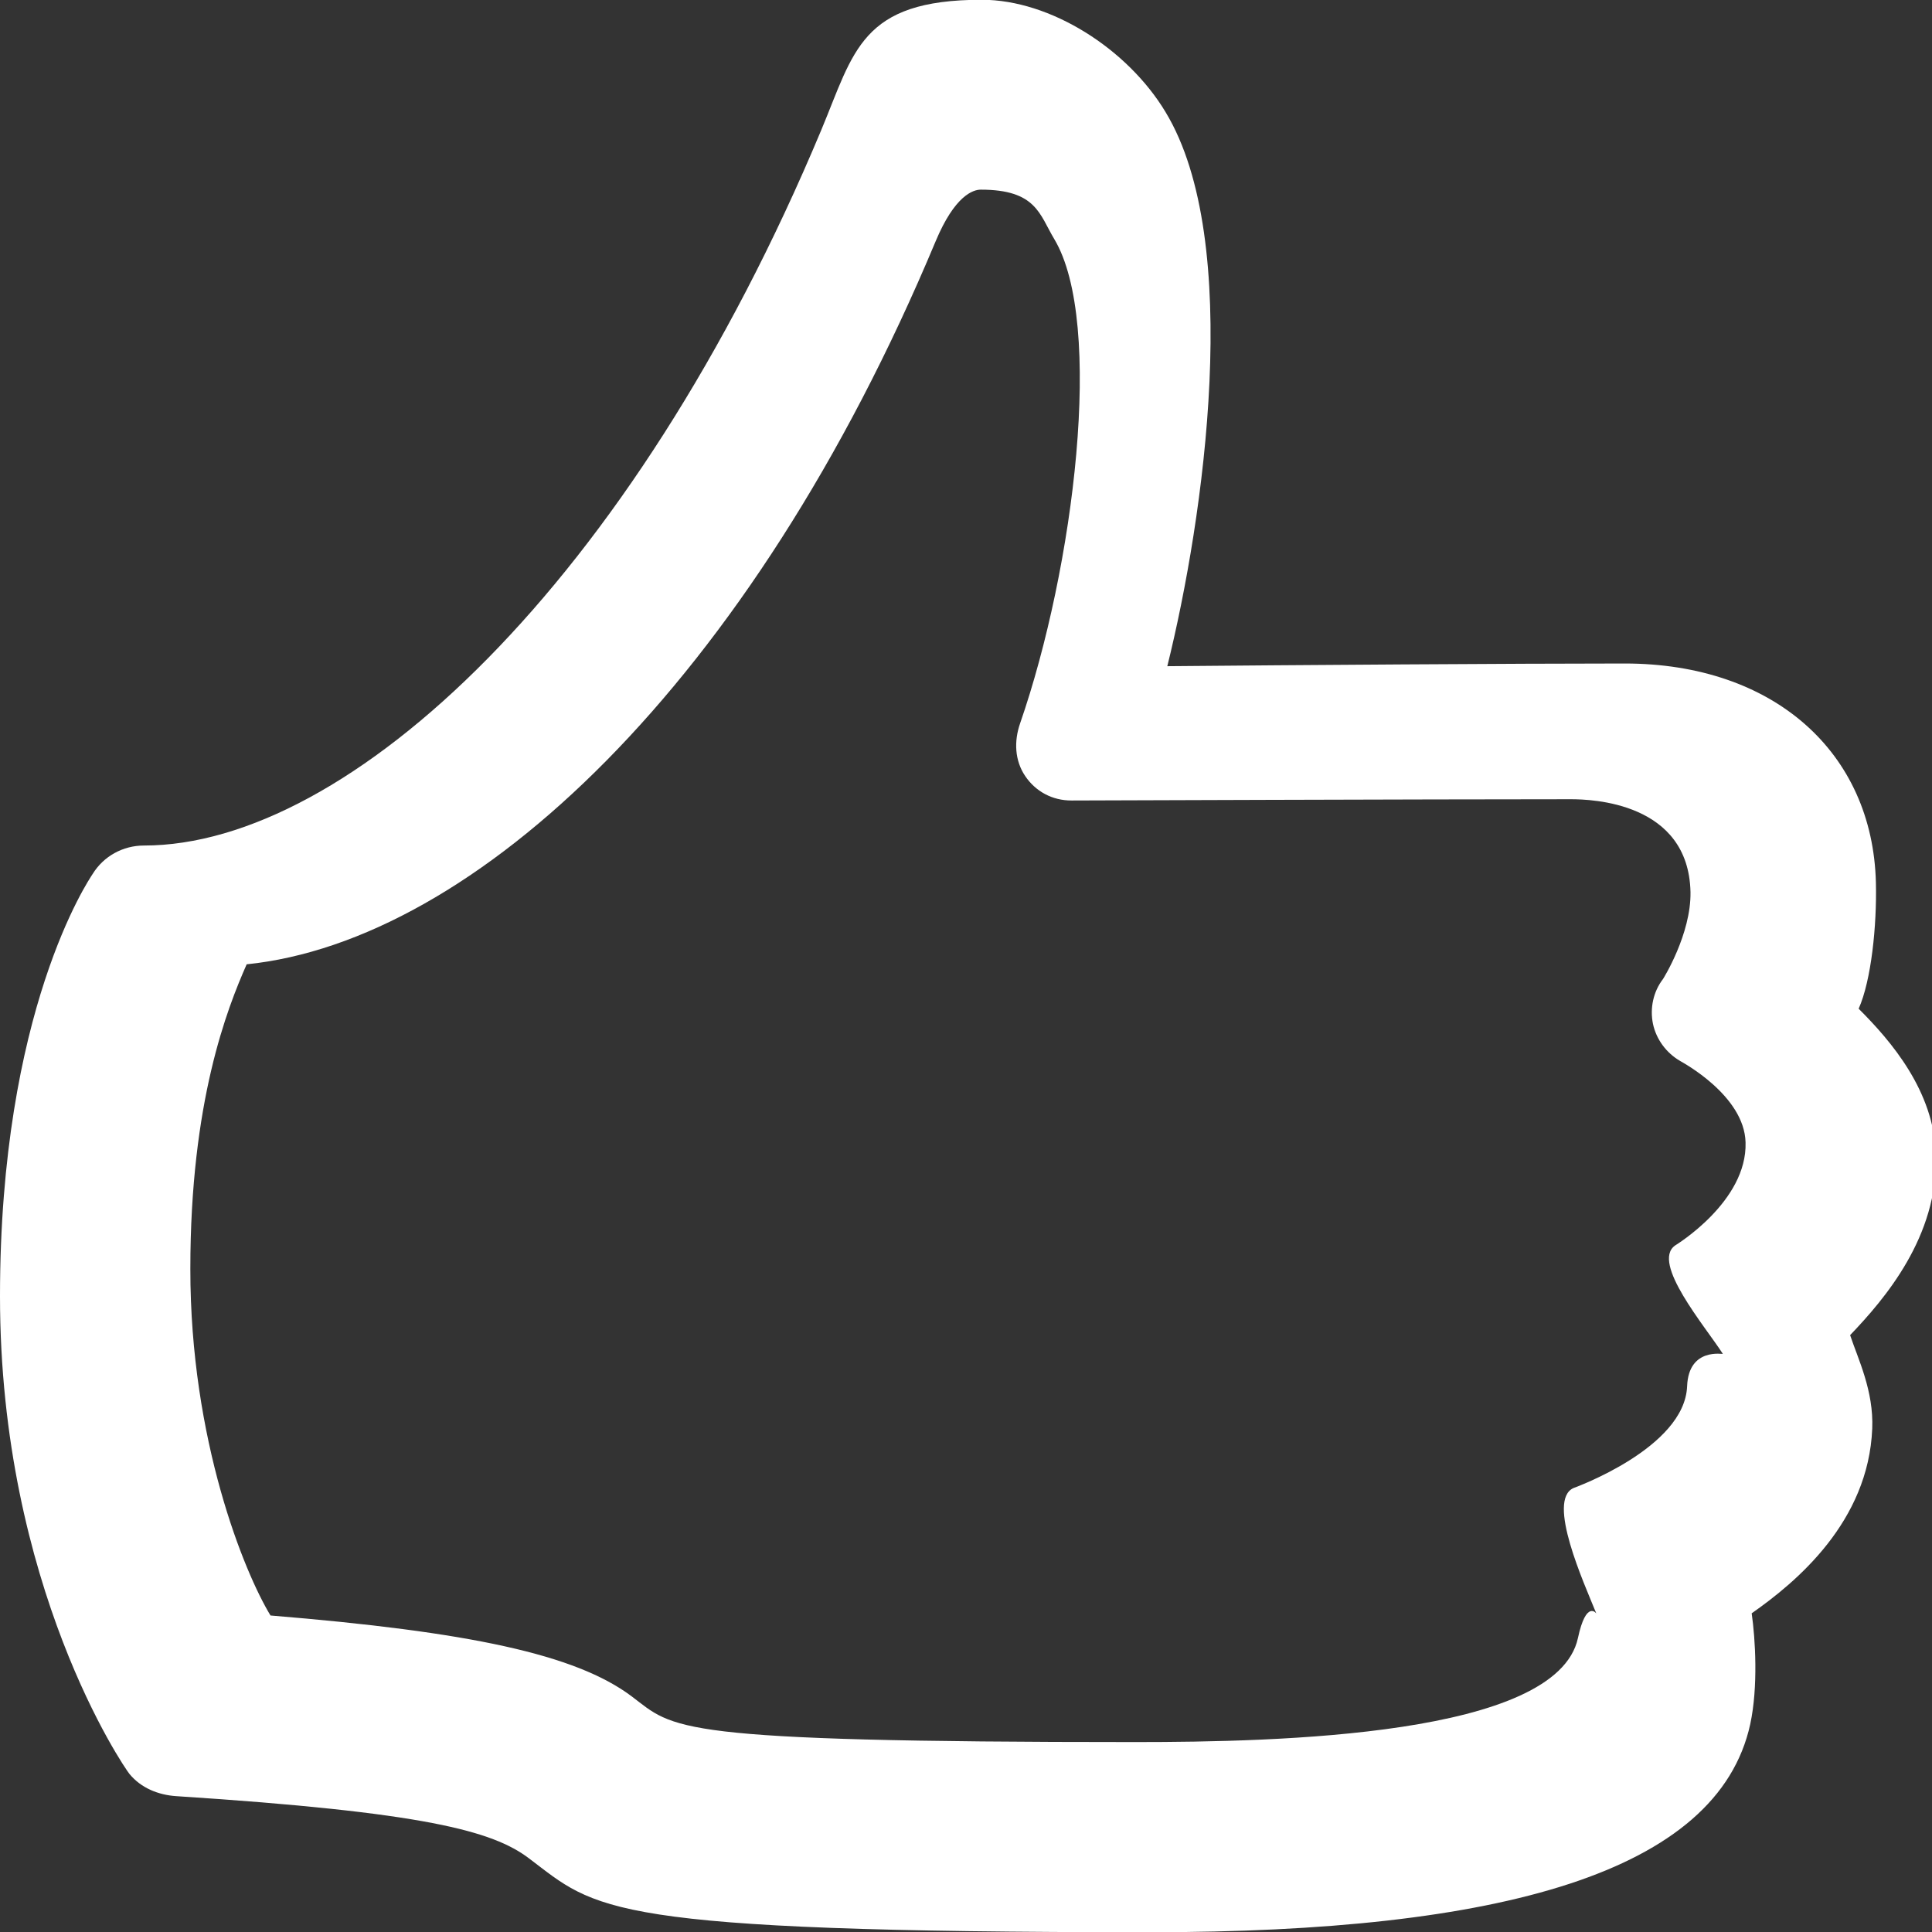 <svg xmlns="http://www.w3.org/2000/svg" width="33.719" height="33.719"><rect width="100%" height="100%" fill="#333333" stroke="none"/><path fill="#fff" d="M20.076 33.723c-9.583 0-9.658-.396-10.846-1.291-.63-.476-1.815-.803-6.154-1.084-.316-.021-.615-.143-.816-.387-.092-.111-2.26-3.273-2.26-8.338 0-4.989 1.552-7.269 1.618-7.371.191-.309.528-.495.894-.495 3.563 0 8.5-4.547 11.821-12.486.574-1.373.69-2.275 2.802-2.275 1.2 0 2.545.857 3.208 1.961 1.361 2.25.671 7.086.03 9.67 2.175-.02 6.109-.047 7.982-.047 2.605 0 4.33 1.554 4.385 3.825.018.75-.081 1.708-.301 2.2.574.572 1.313 1.438 1.349 2.547.041 1.435-.899 2.523-1.498 3.15.138.416.413.971.386 1.631-.066 1.625-1.32 2.676-2.104 3.224.064.442.115 1.282-.025 1.934-.566 2.591-4.365 3.632-10.471 3.632zm-15.355-5.528c3.469.285 5.324.677 6.302 1.41.756.57.643.799 8.792.799 2.485 0 7.351-.104 7.724-1.813.146-.682.325-.427.321-.432-.213-.527-.875-1.979-.396-2.189.009-.004 1.938-.696 1.981-1.776.027-.689.639-.551.623-.566-.307-.479-1.258-1.592-.832-1.891.008-.006 1.261-.764 1.229-1.799-.021-.82-1.105-1.398-1.14-1.42-.242-.14-.418-.377-.476-.649-.056-.274.006-.563.176-.783 0 0 .492-.782.479-1.518-.035-1.569-1.729-1.619-2.087-1.619-2.44 0-8.713.022-8.713.022-.338.002-.631-.158-.813-.429-.182-.271-.195-.606-.088-.915.944-2.724 1.473-6.997.596-8.456-.258-.431-.314-.861-1.282-.861-.136 0-.454.105-.787.9-3.235 7.739-8.068 12.216-12.025 12.62-.341.776-.983 2.392-.983 5.315-.002 2.994.944 5.303 1.399 6.05z"/></svg>
